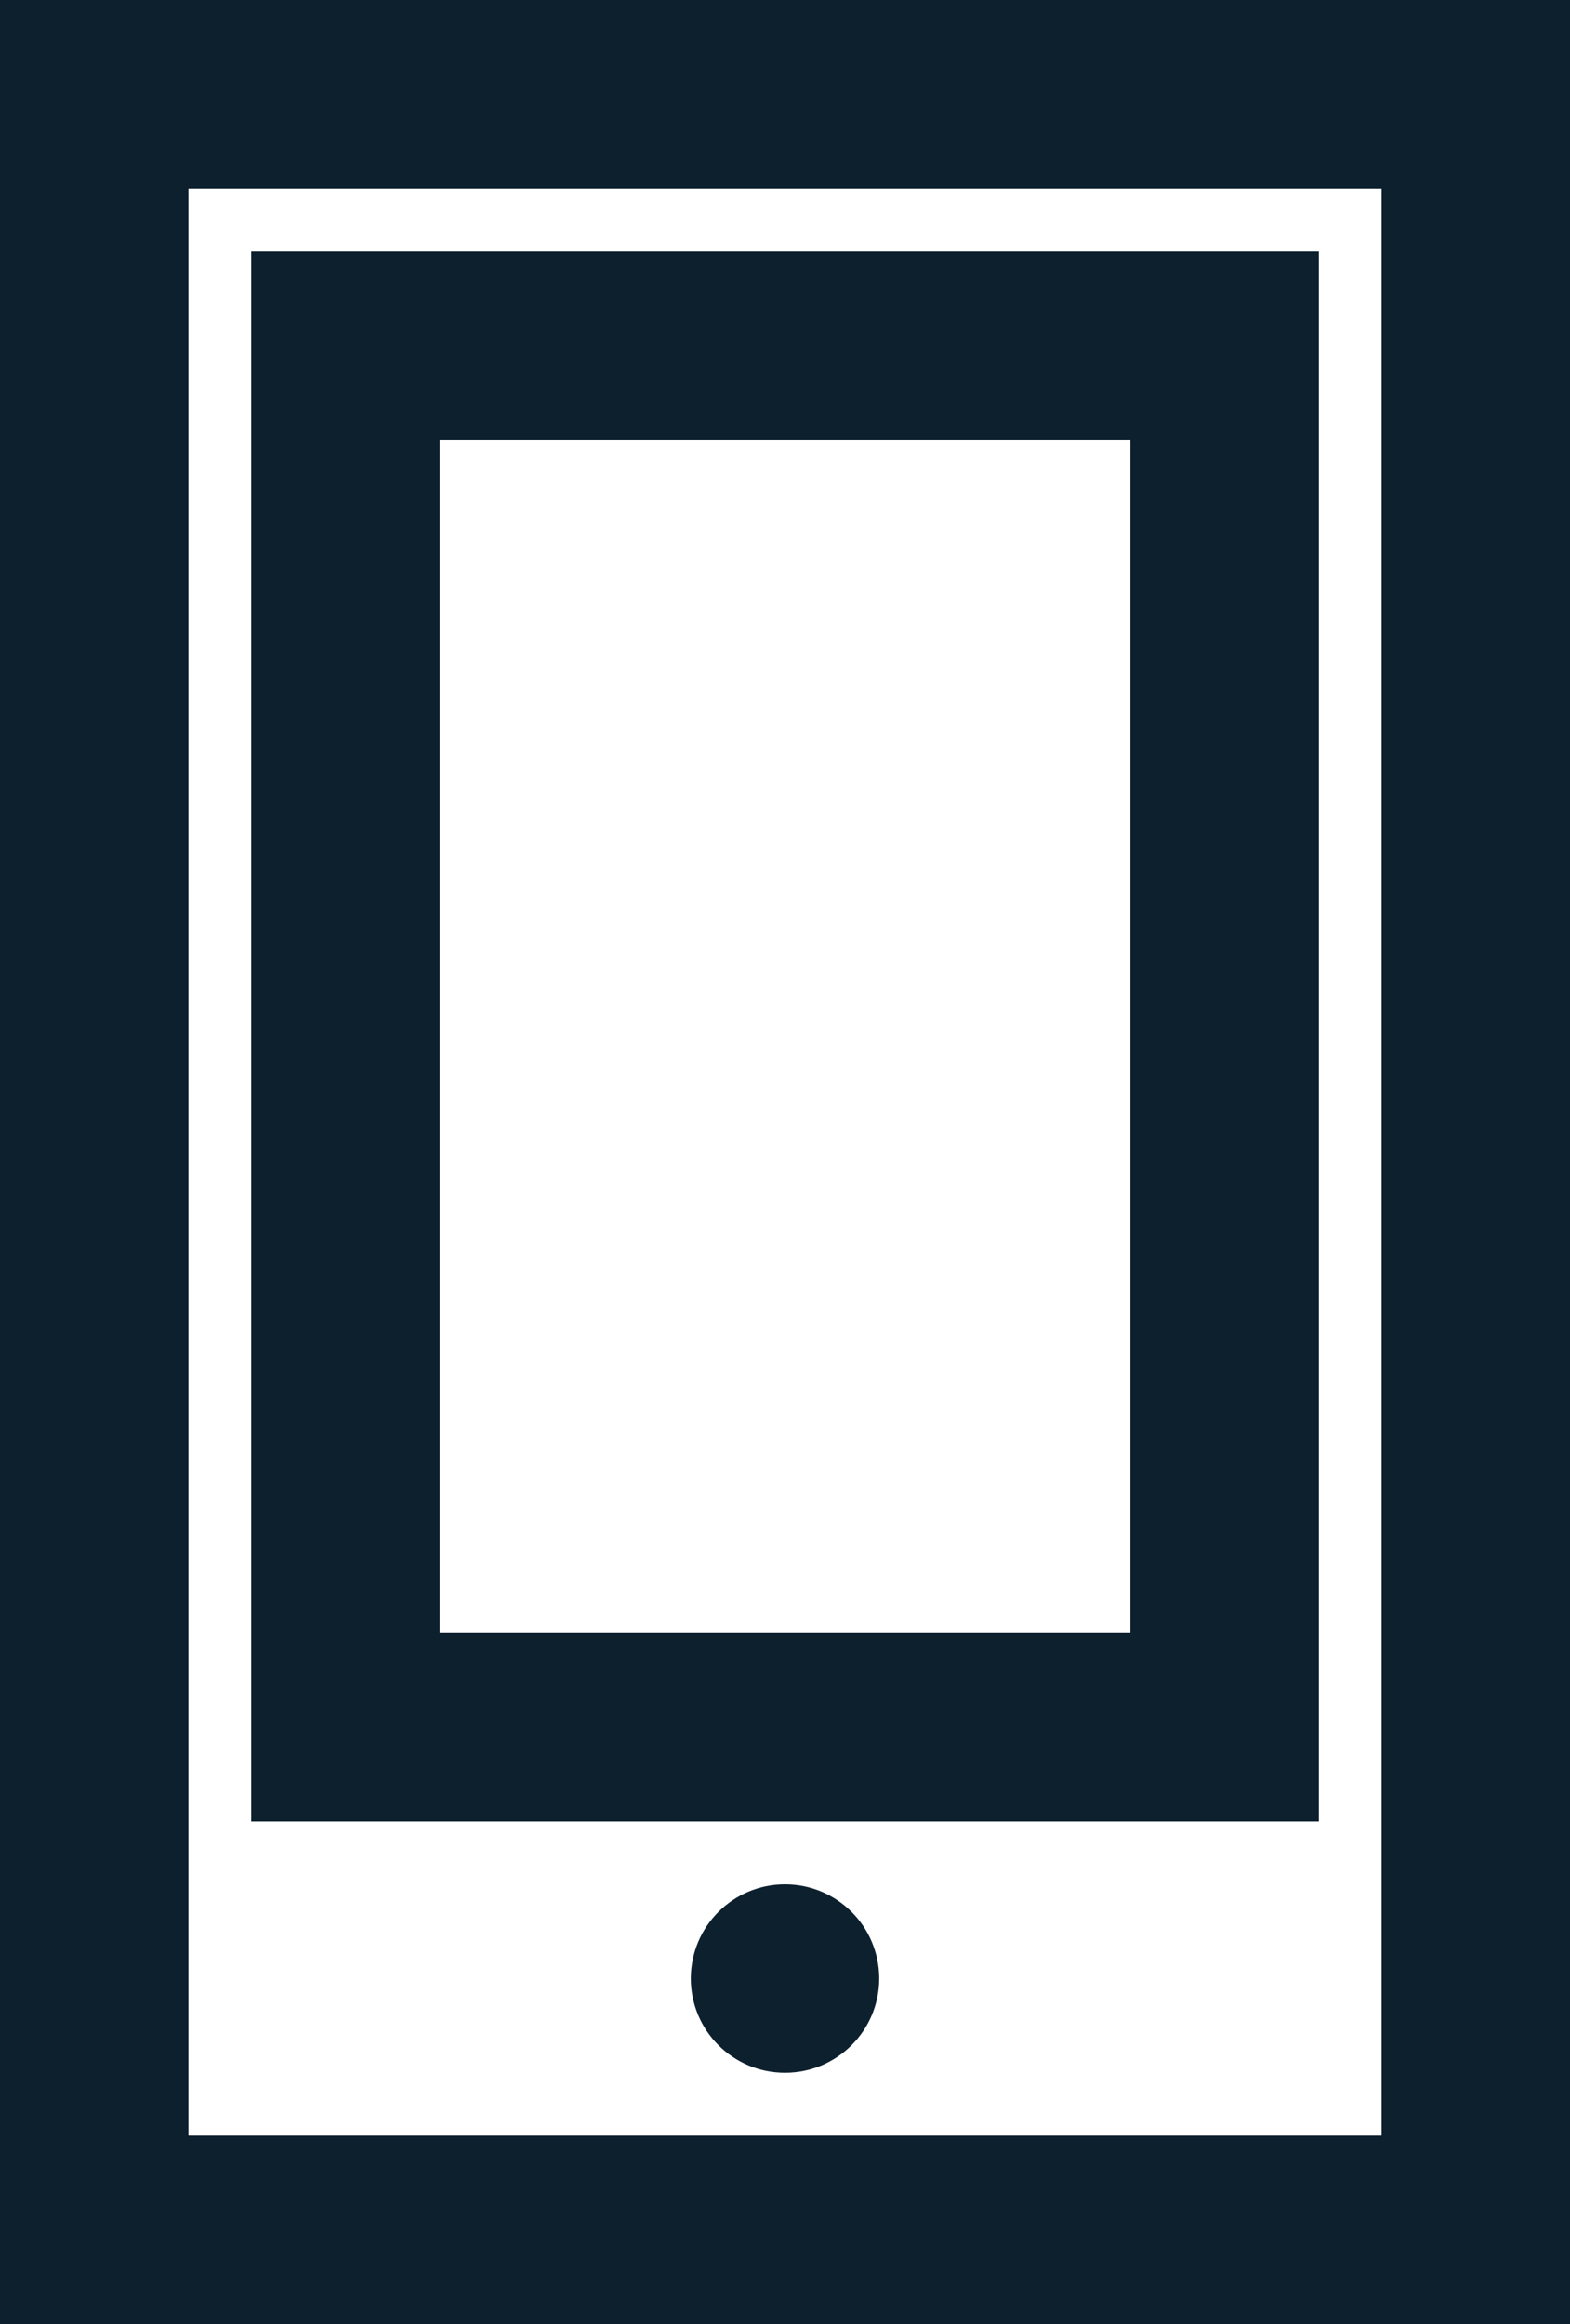 <?xml version="1.0" encoding="utf-8"?>
<!-- Generator: Adobe Illustrator 19.1.0, SVG Export Plug-In . SVG Version: 6.00 Build 0)  -->
<svg version="1.1" id="Layer_1" xmlns="http://www.w3.org/2000/svg" xmlns:xlink="http://www.w3.org/1999/xlink" x="0px" y="0px"
	 viewBox="0 0 25 37" style="enable-background:new 0 0 25 37;" xml:space="preserve">
<style type="text/css">
	.st0{enable-background:new    ;}
	.st1{clip-path:url(#SVGID_2_);}
	.st2{clip-path:url(#SVGID_4_);}
	.st3{clip-path:url(#SVGID_6_);}
	.st4{clip-path:url(#SVGID_10_);}
	.st5{clip-path:url(#SVGID_12_);fill:none;stroke:#0D202E;stroke-width:6;stroke-linecap:round;stroke-miterlimit:10;}
	.st6{clip-path:url(#SVGID_14_);}
	.st7{clip-path:url(#SVGID_16_);}
	.st8{clip-path:url(#SVGID_20_);}
	.st9{clip-path:url(#SVGID_22_);fill:none;stroke:#0D202E;stroke-width:6;stroke-linecap:round;stroke-miterlimit:10;}
	.st10{clip-path:url(#SVGID_24_);}
	.st11{clip-path:url(#SVGID_26_);fill:#0D202E;}
</style>
<g class="st0">
	<g>
		<defs>
			<rect id="SVGID_1_" width="25" height="37"/>
		</defs>
		<clipPath id="SVGID_2_">
			<use xlink:href="#SVGID_1_"  style="overflow:visible;"/>
		</clipPath>
		<g class="st1">
			<defs>
				<path id="SVGID_3_" d="M0-1.5h-1.5V0v37v1.5H0h25h1.5V37V0v-1.5H25H0z M0,1.5h25L23.5,0v37l1.5-1.5H0L1.5,37V0L0,1.5z
					 M-21.5-21.5h68v80h-68V-21.5z"/>
			</defs>
			<clipPath id="SVGID_4_">
				<use xlink:href="#SVGID_3_"  style="overflow:visible;"/>
			</clipPath>
			<g class="st2">
				<defs>
					<rect id="SVGID_5_" width="25" height="37"/>
				</defs>
				<clipPath id="SVGID_6_">
					<use xlink:href="#SVGID_5_"  style="overflow:visible;"/>
				</clipPath>
				<g class="st3">
					<defs>
						<rect id="SVGID_7_" width="25" height="37"/>
					</defs>
					<clipPath id="SVGID_8_">
						<use xlink:href="#SVGID_7_"  style="overflow:visible;"/>
					</clipPath>
				</g>
			</g>
		</g>
		<g class="st1">
			<defs>
				<rect id="SVGID_9_" width="25" height="37"/>
			</defs>
			<clipPath id="SVGID_10_">
				<use xlink:href="#SVGID_9_"  style="overflow:visible;"/>
			</clipPath>
			<g class="st4">
				<defs>
					<rect id="SVGID_11_" width="25" height="37"/>
				</defs>
				<clipPath id="SVGID_12_">
					<use xlink:href="#SVGID_11_"  style="overflow:visible;"/>
				</clipPath>
				<rect class="st5" width="25" height="37"/>
			</g>
		</g>
		<g class="st1">
			<defs>
				<path id="SVGID_13_" d="M4,2.5H2.5V4v25v1.5H4h17h1.5V29V4V2.5H21H4z M4,5.5h17L19.5,4v25l1.5-1.5H4L5.5,29V4L4,5.5z
					 M-17.5-17.5h60v68h-60V-17.5z"/>
			</defs>
			<clipPath id="SVGID_14_">
				<use xlink:href="#SVGID_13_"  style="overflow:visible;"/>
			</clipPath>
			<g class="st6">
				<defs>
					<rect id="SVGID_15_" x="4" y="4" width="17" height="25"/>
				</defs>
				<clipPath id="SVGID_16_">
					<use xlink:href="#SVGID_15_"  style="overflow:visible;"/>
				</clipPath>
				<g class="st7">
					<defs>
						<rect id="SVGID_17_" width="25" height="37"/>
					</defs>
					<clipPath id="SVGID_18_">
						<use xlink:href="#SVGID_17_"  style="overflow:visible;"/>
					</clipPath>
				</g>
			</g>
		</g>
		<g class="st1">
			<defs>
				<rect id="SVGID_19_" x="4" y="4" width="17" height="25"/>
			</defs>
			<clipPath id="SVGID_20_">
				<use xlink:href="#SVGID_19_"  style="overflow:visible;"/>
			</clipPath>
			<g class="st8">
				<defs>
					<rect id="SVGID_21_" width="25" height="37"/>
				</defs>
				<clipPath id="SVGID_22_">
					<use xlink:href="#SVGID_21_"  style="overflow:visible;"/>
				</clipPath>
				<rect x="4" y="4" class="st9" width="17" height="25"/>
			</g>
		</g>
		<g class="st1">
			<defs>
				<circle id="SVGID_23_" cx="12.5" cy="31.5" r="1.5"/>
			</defs>
			<clipPath id="SVGID_24_">
				<use xlink:href="#SVGID_23_"  style="overflow:visible;"/>
			</clipPath>
			<g class="st10">
				<defs>
					<rect id="SVGID_25_" width="25" height="37"/>
				</defs>
				<clipPath id="SVGID_26_">
					<use xlink:href="#SVGID_25_"  style="overflow:visible;"/>
				</clipPath>
				<rect x="6" y="25" class="st11" width="13" height="13"/>
			</g>
		</g>
	</g>
</g>
</svg>
